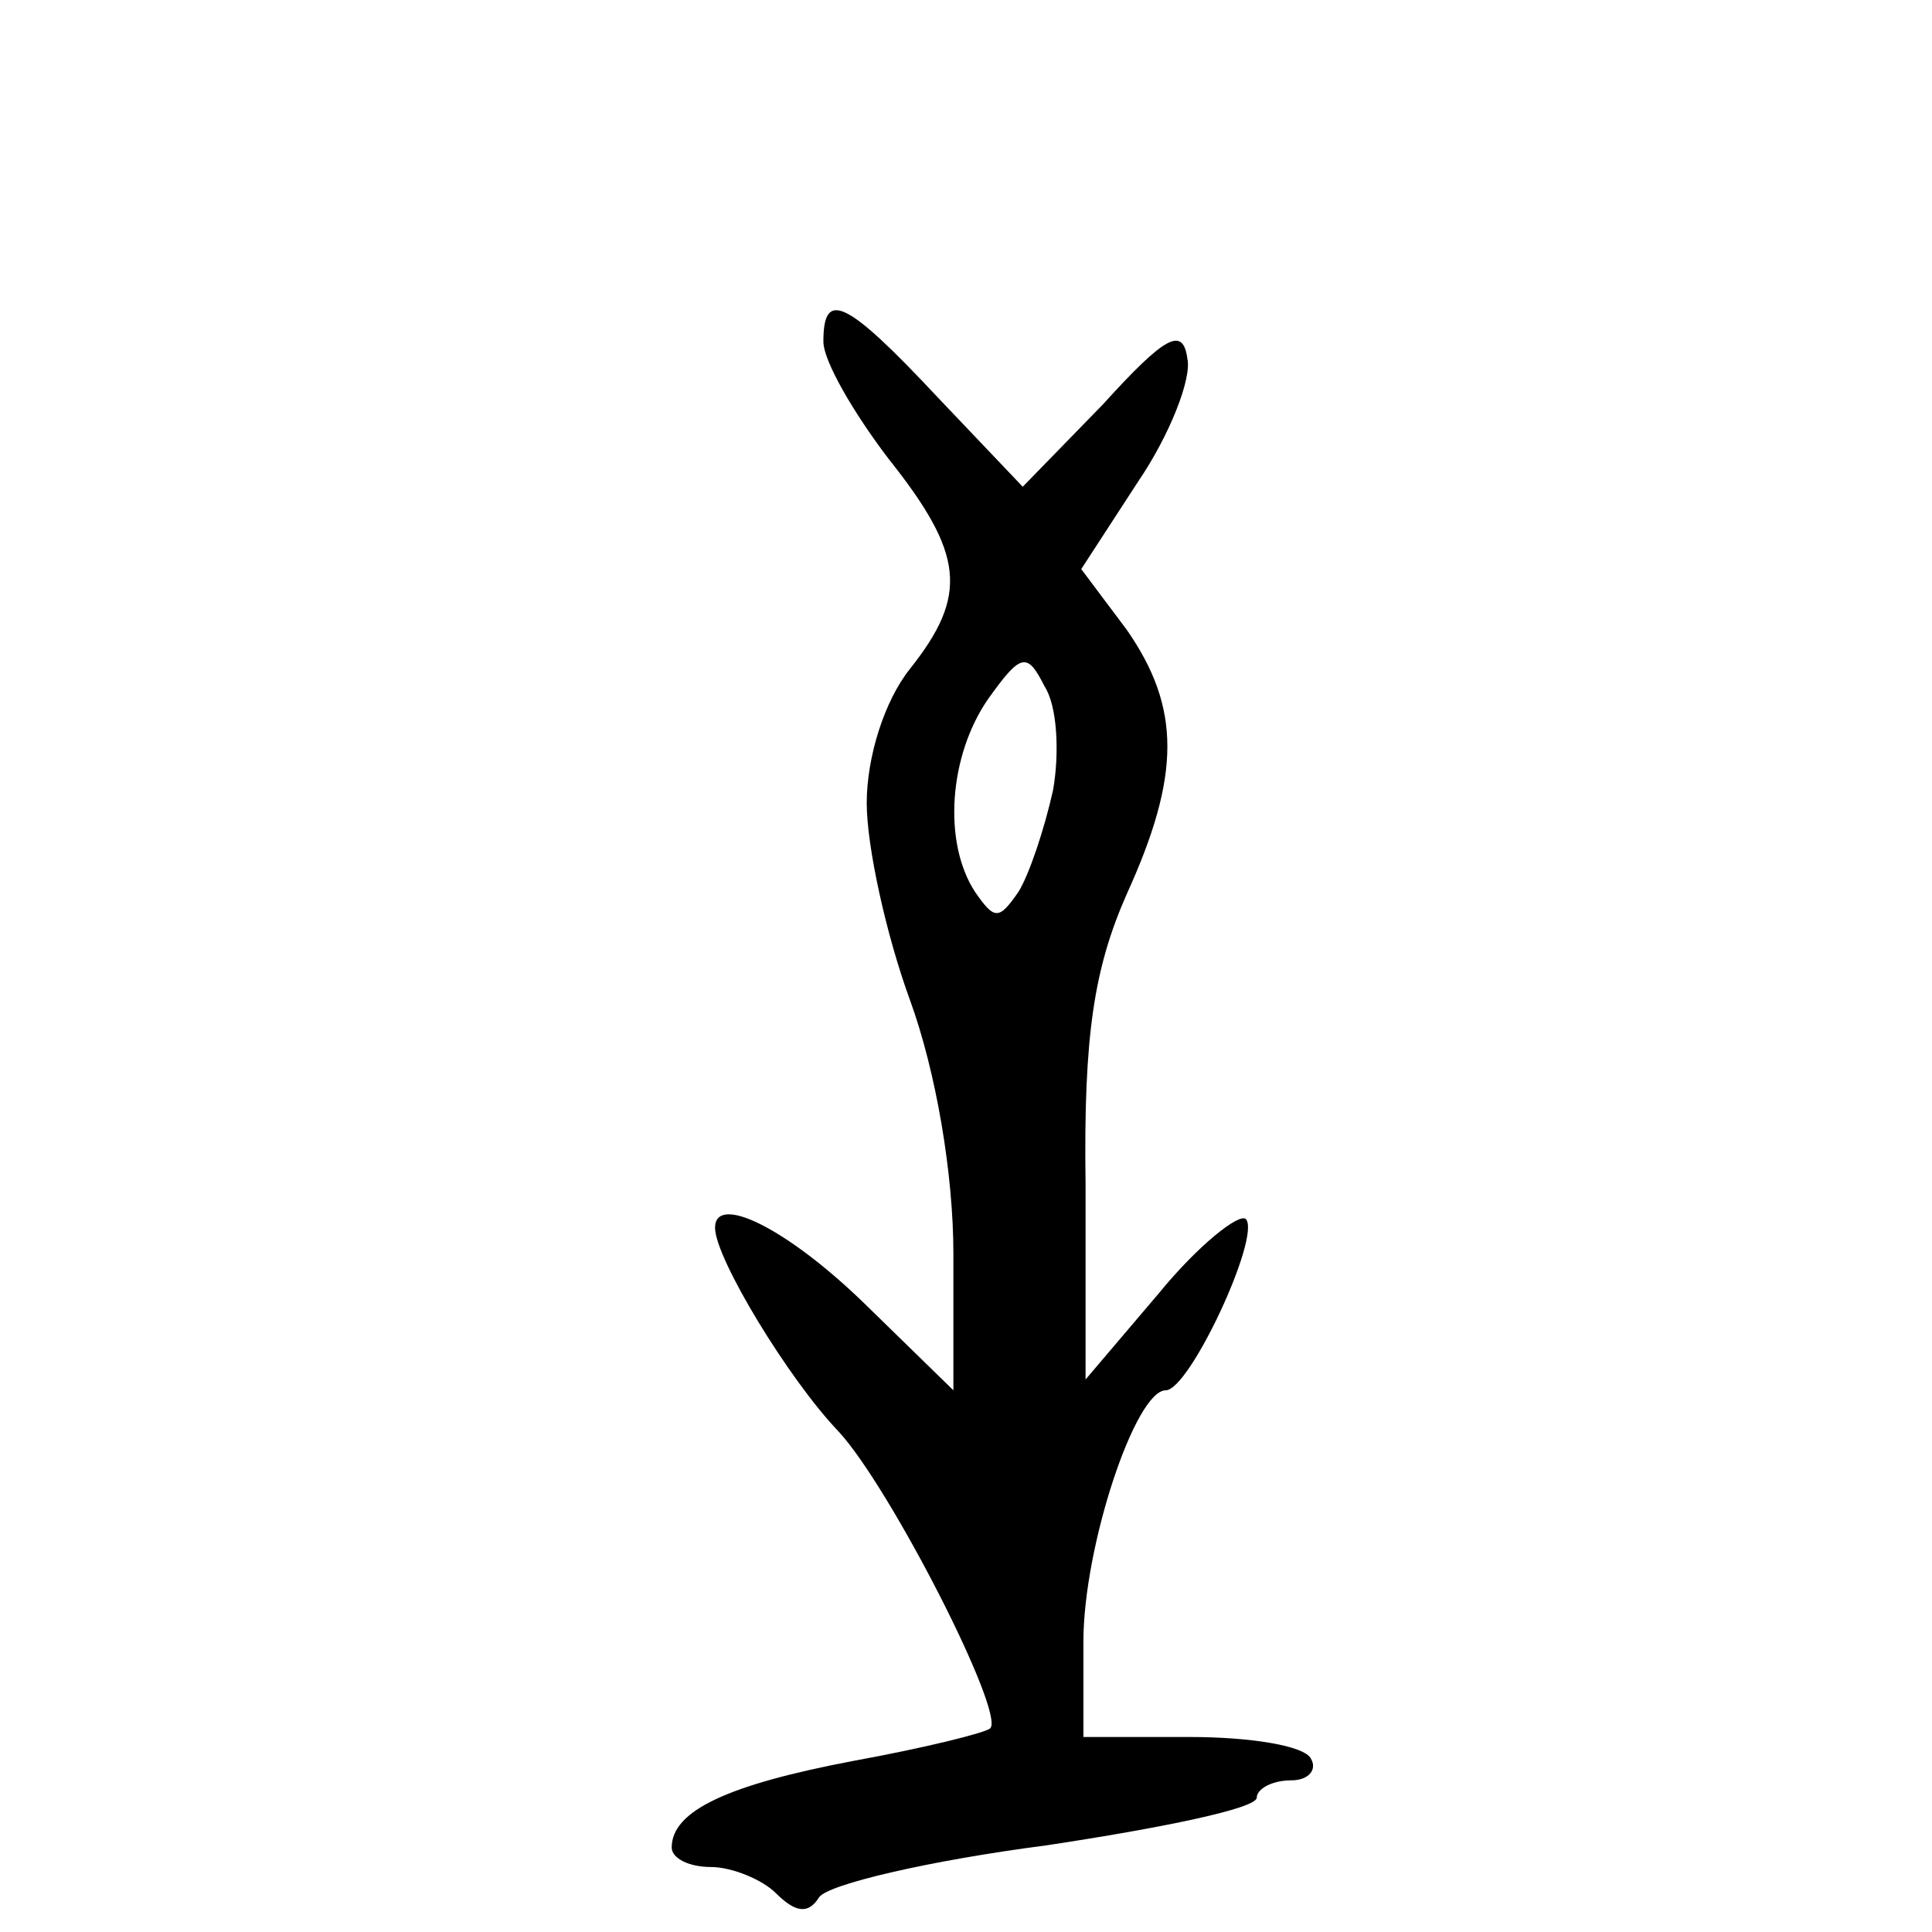 <?xml version="1.0" standalone="no"?>
<!DOCTYPE svg PUBLIC "-//W3C//DTD SVG 20010904//EN"
 "http://www.w3.org/TR/2001/REC-SVG-20010904/DTD/svg10.dtd">
<svg version="1.0" xmlns="http://www.w3.org/2000/svg"
 width="469pt" height="469pt" viewBox="0 0 469 469"
 preserveAspectRatio="xMidYMid meet">
<g transform="translate(0,469) scale(0.526,-0.526)"
fill="#000000" stroke="none">
<path d="M380 734 c0 -9 14 -33 30 -54 35 -44 37 -63 10 -97 -12 -15 -20 -41
-20 -62 0 -20 9 -61 20 -91 12 -33 20 -80 20 -117 l0 -63 -41 40 c-36 35 -69
51 -69 35 0 -14 34 -70 57 -94 24 -26 77 -130 70 -137 -2 -2 -30 -9 -63 -15
-58 -11 -84 -23 -84 -40 0 -5 8 -9 18 -9 10 0 24 -6 30 -12 9 -9 15 -10 20 -2
4 6 51 17 105 24 53 8 97 17 97 22 0 4 7 8 16 8 8 0 12 5 9 10 -3 6 -28 10
-56 10 l-49 0 0 44 c0 44 24 116 38 116 11 0 44 71 37 79 -3 3 -22 -12 -40
-34 l-34 -40 0 90 c-1 69 4 100 19 134 25 55 25 86 0 122 l-21 28 26 40 c15
22 25 48 23 57 -2 15 -10 11 -39 -21 l-37 -38 -39 41 c-43 46 -53 50 -53 26z
m106 -207 c-4 -18 -11 -39 -16 -47 -9 -13 -11 -13 -20 0 -15 23 -12 63 6 89
15 21 18 22 26 6 6 -9 7 -31 4 -48z"/>
</g>
</svg>
